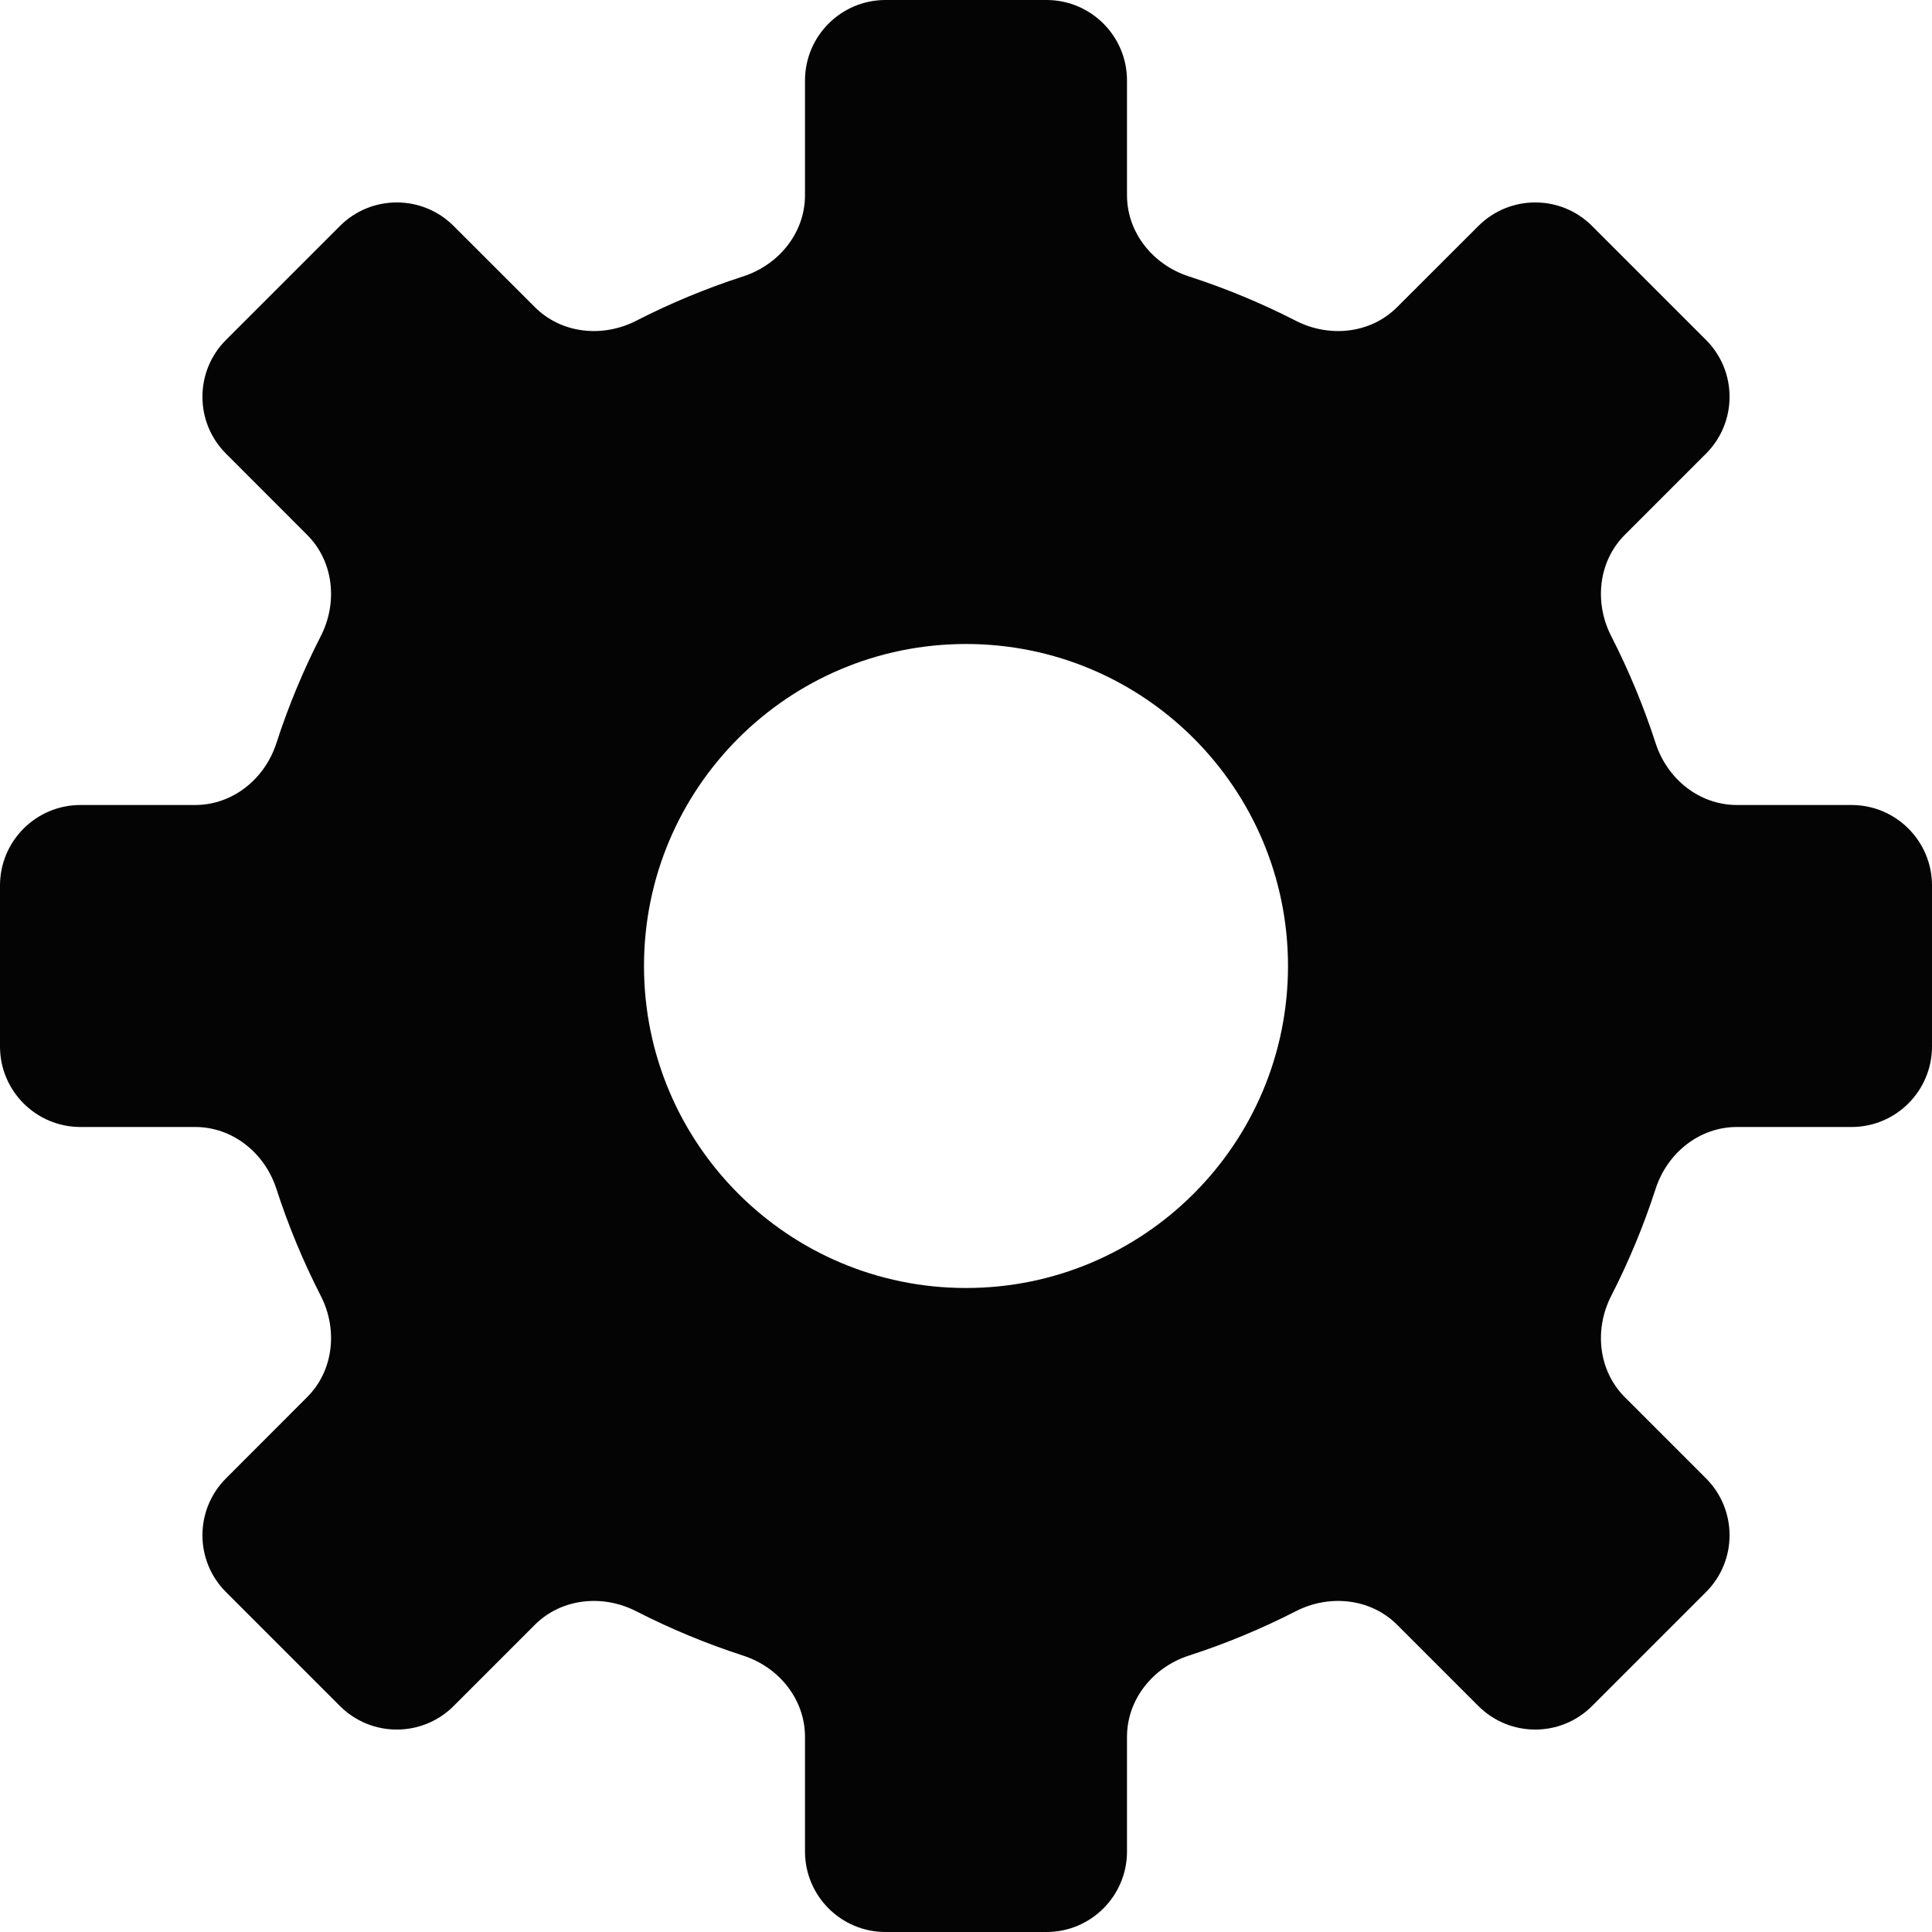 <svg width="24" height="24" viewBox="0 0 24 24" fill="none" xmlns="http://www.w3.org/2000/svg">
<path fill-rule="evenodd" clip-rule="evenodd" d="M11 0C10.448 0 10 0.448 10 1V2.425C10 2.892 9.675 3.291 9.23 3.434C8.77 3.583 8.326 3.768 7.902 3.985C7.486 4.198 6.974 4.146 6.644 3.815L5.636 2.808C5.246 2.417 4.612 2.417 4.222 2.808L2.808 4.222C2.417 4.612 2.417 5.246 2.808 5.636L3.815 6.644C4.146 6.974 4.198 7.486 3.985 7.902C3.768 8.326 3.583 8.77 3.434 9.23C3.291 9.675 2.892 10 2.425 10H1C0.448 10 0 10.448 0 11V13C0 13.552 0.448 14 1 14H2.425C2.892 14 3.291 14.325 3.434 14.77C3.583 15.23 3.768 15.674 3.985 16.098C4.198 16.514 4.146 17.026 3.815 17.356L2.808 18.364C2.417 18.755 2.417 19.388 2.808 19.778L4.222 21.192C4.612 21.583 5.246 21.583 5.636 21.192L6.644 20.184C6.974 19.854 7.486 19.802 7.902 20.015C8.326 20.232 8.77 20.417 9.23 20.566C9.675 20.709 10 21.108 10 21.576V23C10 23.552 10.448 24 11 24H13C13.552 24 14 23.552 14 23V21.576C14 21.108 14.325 20.709 14.77 20.566C15.23 20.417 15.674 20.232 16.098 20.015C16.514 19.802 17.026 19.854 17.356 20.184L18.364 21.192C18.755 21.583 19.388 21.583 19.778 21.192L21.192 19.778C21.583 19.388 21.583 18.755 21.192 18.364L20.184 17.356C19.854 17.026 19.802 16.514 20.015 16.098C20.232 15.674 20.417 15.23 20.566 14.77C20.709 14.325 21.108 14 21.576 14H23C23.552 14 24 13.552 24 13V11C24 10.448 23.552 10 23 10H21.576C21.108 10 20.709 9.675 20.566 9.23C20.417 8.77 20.232 8.326 20.015 7.902C19.802 7.486 19.854 6.974 20.184 6.644L21.192 5.636C21.583 5.246 21.583 4.612 21.192 4.222L19.778 2.808C19.388 2.417 18.755 2.417 18.364 2.808L17.356 3.815C17.026 4.146 16.514 4.198 16.098 3.985C15.674 3.768 15.23 3.583 14.77 3.434C14.325 3.291 14 2.892 14 2.425V1C14 0.448 13.552 0 13 0H11ZM12 16C14.209 16 16 14.209 16 12C16 9.791 14.209 8 12 8C9.791 8 8 9.791 8 12C8 14.209 9.791 16 12 16Z" fill="#040404"/>
</svg>

